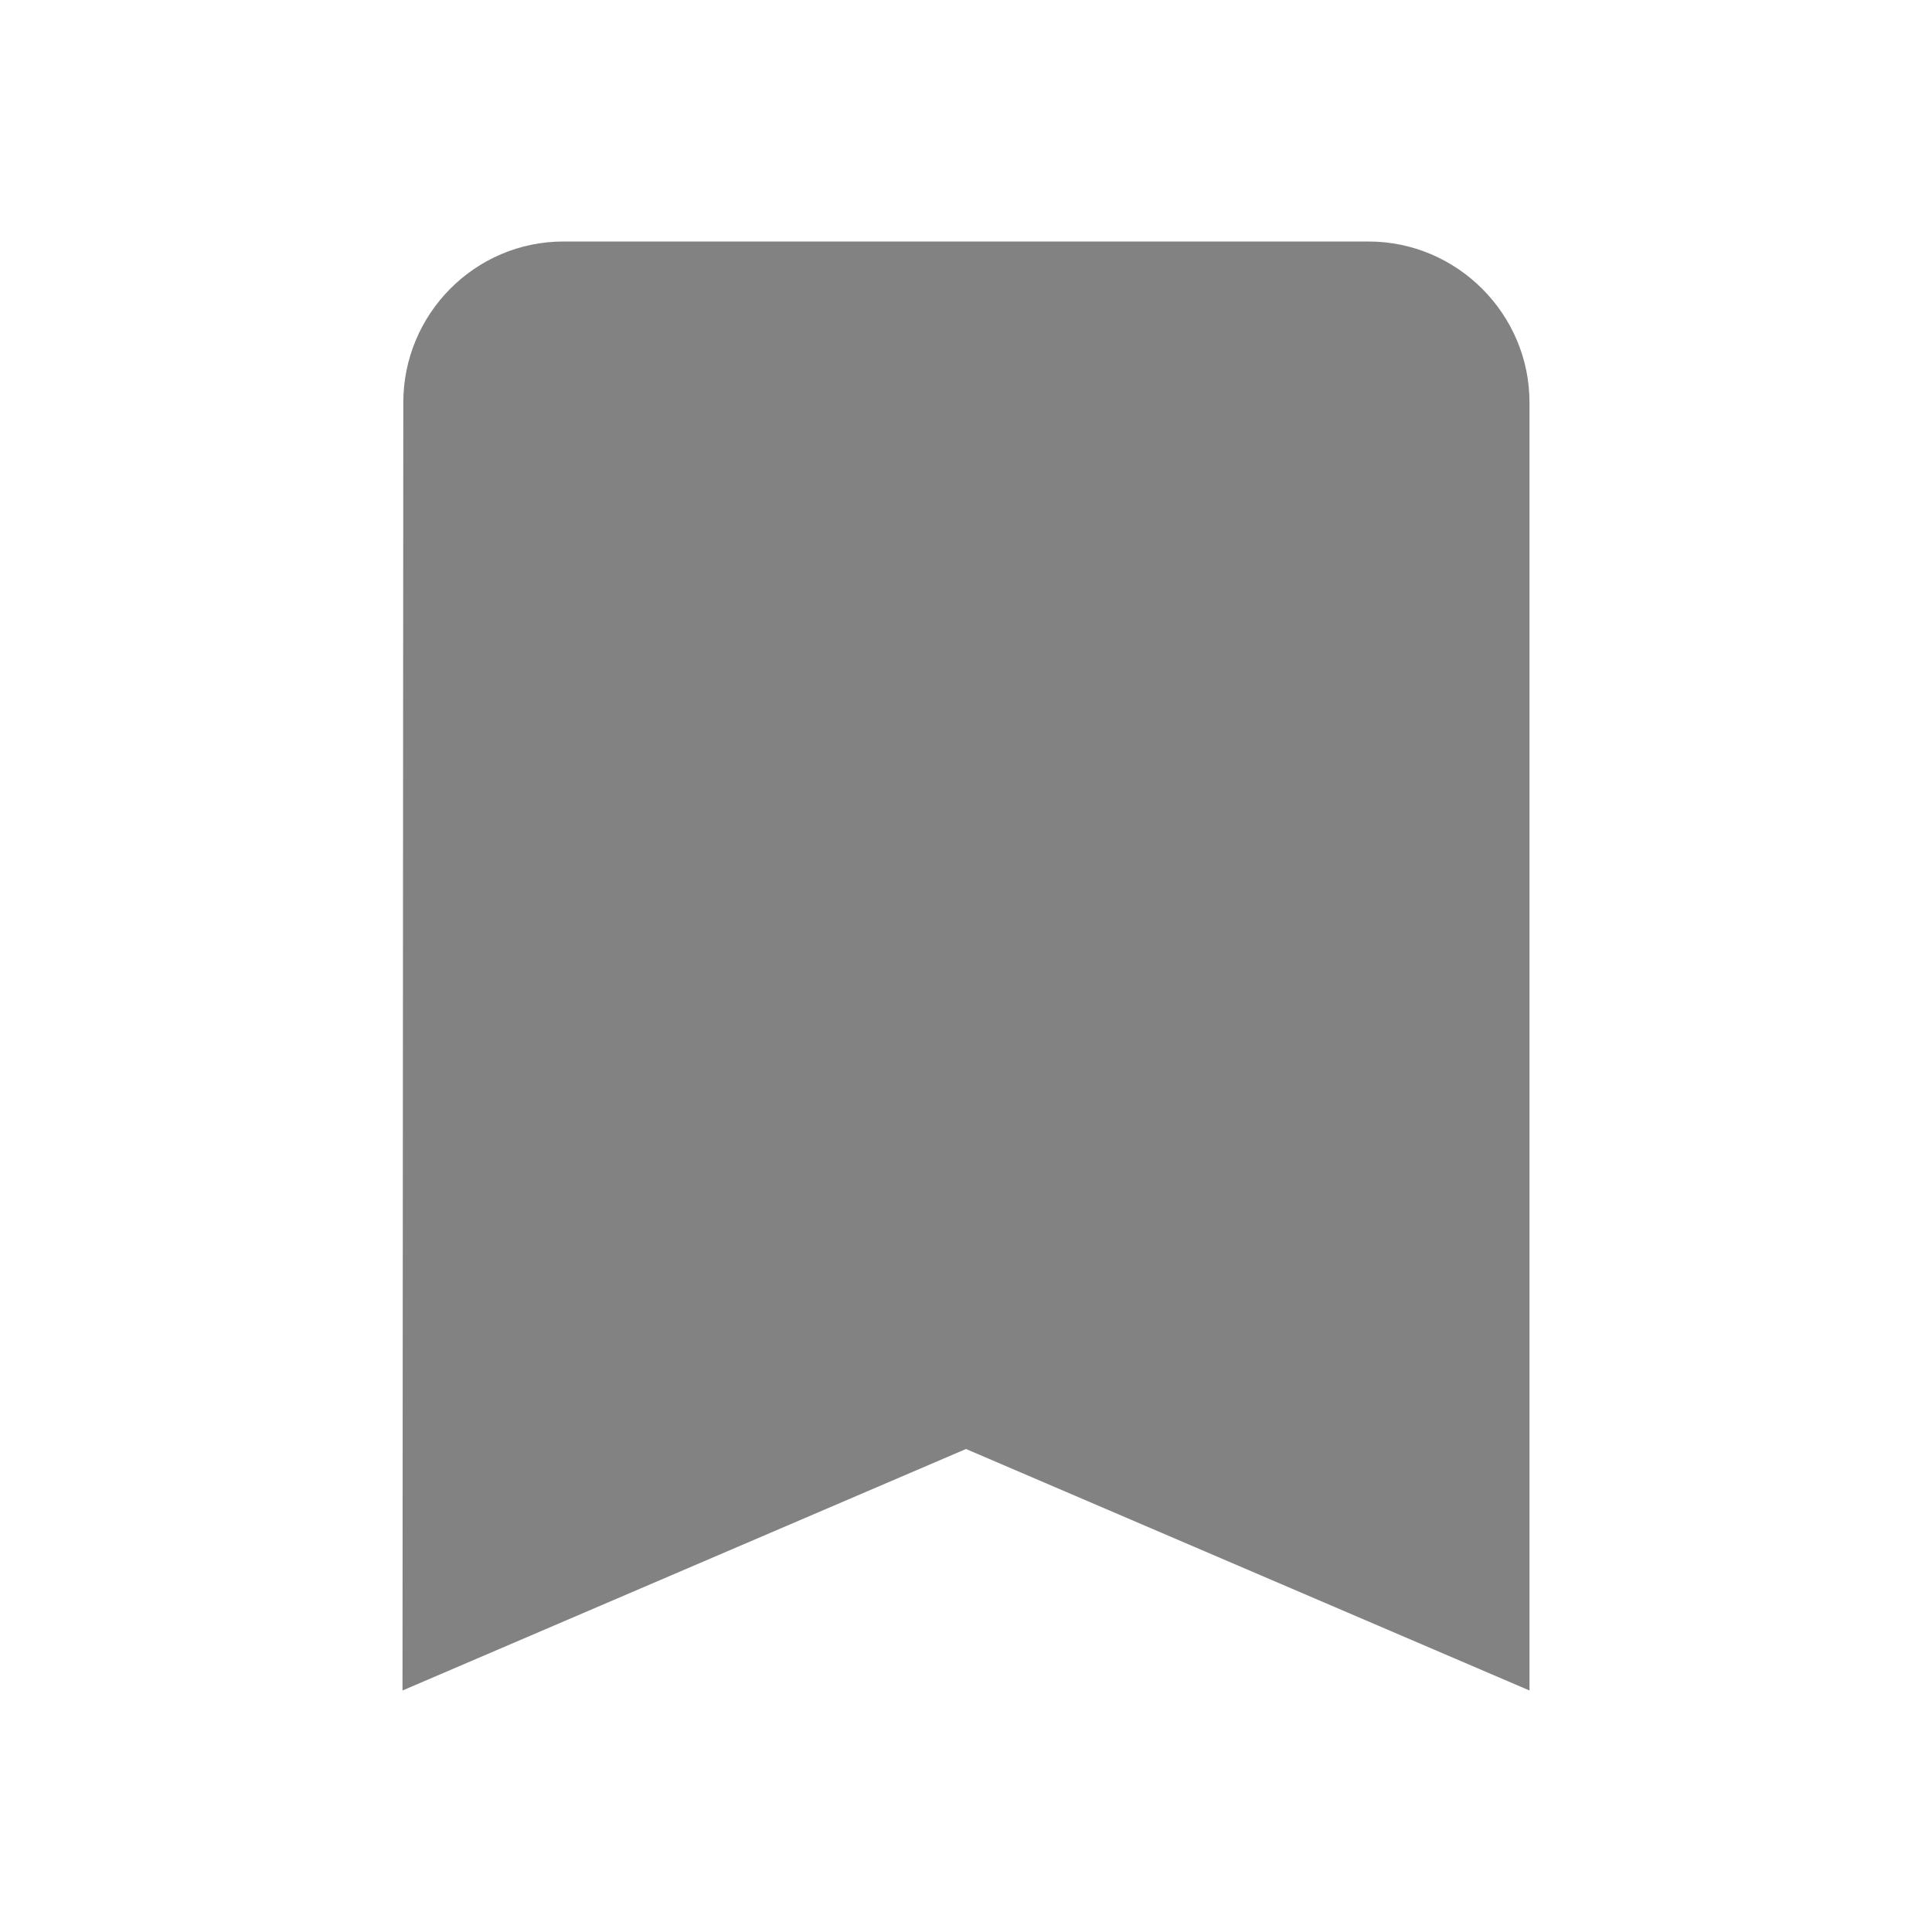 <svg xmlns="http://www.w3.org/2000/svg" width="24" height="24" fill="#828282" viewBox="0 0 24 24"><path fill="none" d="M0 0h24v24H0z"/><path d="M17 3H7c-1.1 0-1.99.9-1.99 2L5 21l7-3 7 3V5c0-1.1-.9-2-2-2z"/></svg>